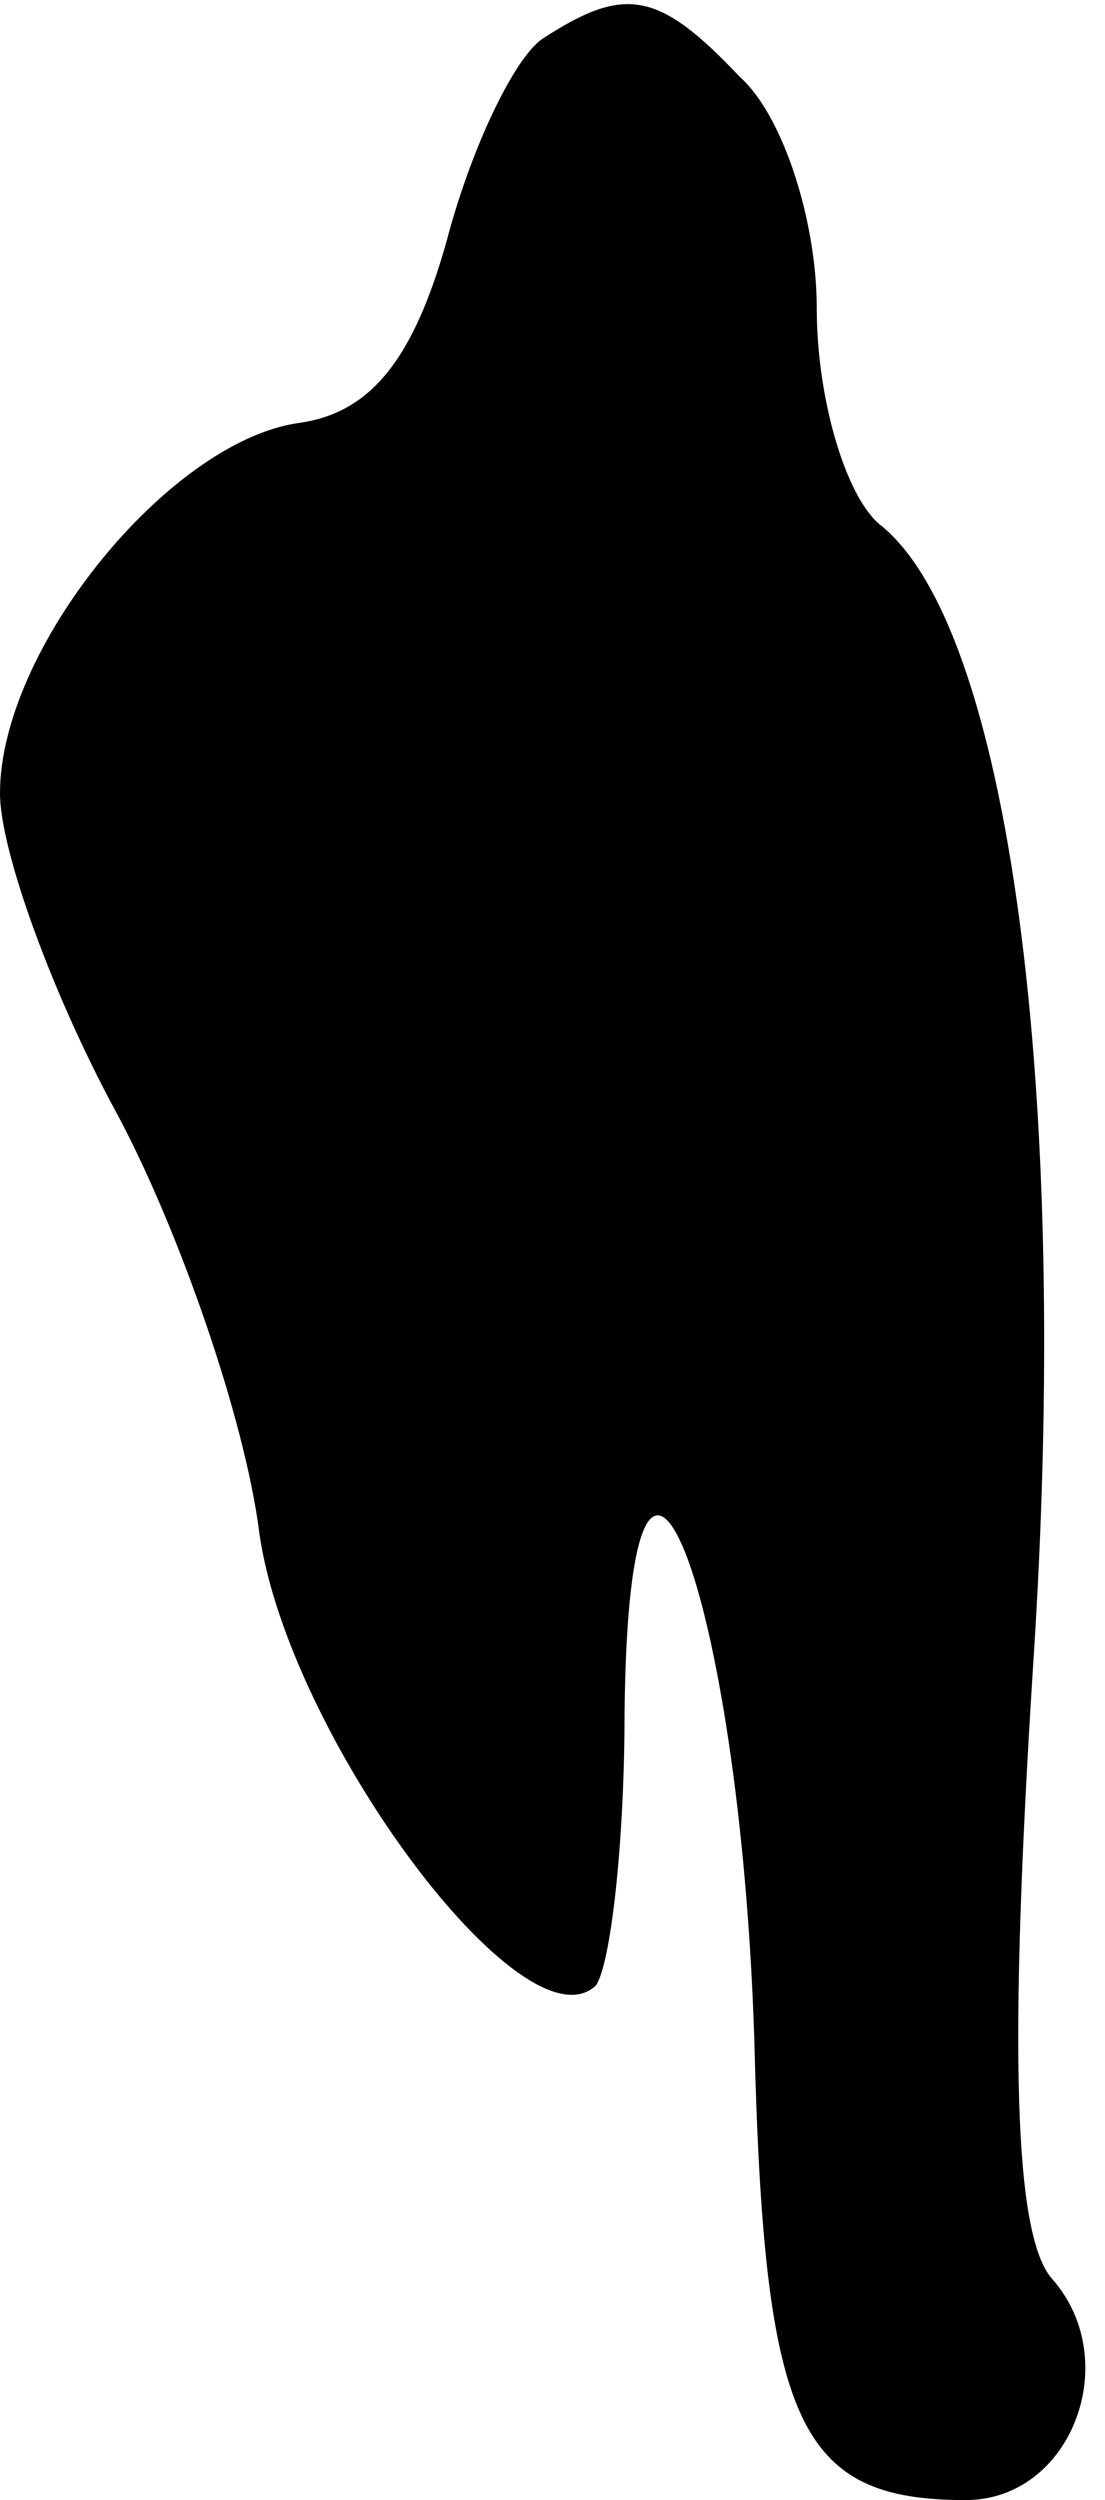 <?xml version="1.0" standalone="no"?>
<!DOCTYPE svg PUBLIC "-//W3C//DTD SVG 20010904//EN"
 "http://www.w3.org/TR/2001/REC-SVG-20010904/DTD/svg10.dtd">
<svg version="1.0" xmlns="http://www.w3.org/2000/svg"
 width="23pt" height="52pt" viewBox="0 0 23 52"
 preserveAspectRatio="xMidYMid meet">
<g transform="translate(0,52) scale(0.1,-0.1)"
fill="#000000" stroke="none">
<path fill="#000000" stroke="none" d="M113 512 c-6 -4 -15 -23 -20 -42 -7
-25 -16 -36 -31 -38 -27 -4 -62 -47 -62 -77 0 -12 11 -42 24 -66 13 -24 27
-64 30 -88 6 -42 55 -108 70 -94 3 4 6 29 6 57 1 85 24 25 27 -68 2 -80 9 -96
44 -96 22 0 33 29 18 46 -8 9 -9 48 -4 127 8 120 -5 217 -32 238 -7 6 -13 26
-13 45 0 18 -7 40 -16 48 -17 18 -24 19 -41 8z"/>
</g>
</svg>
